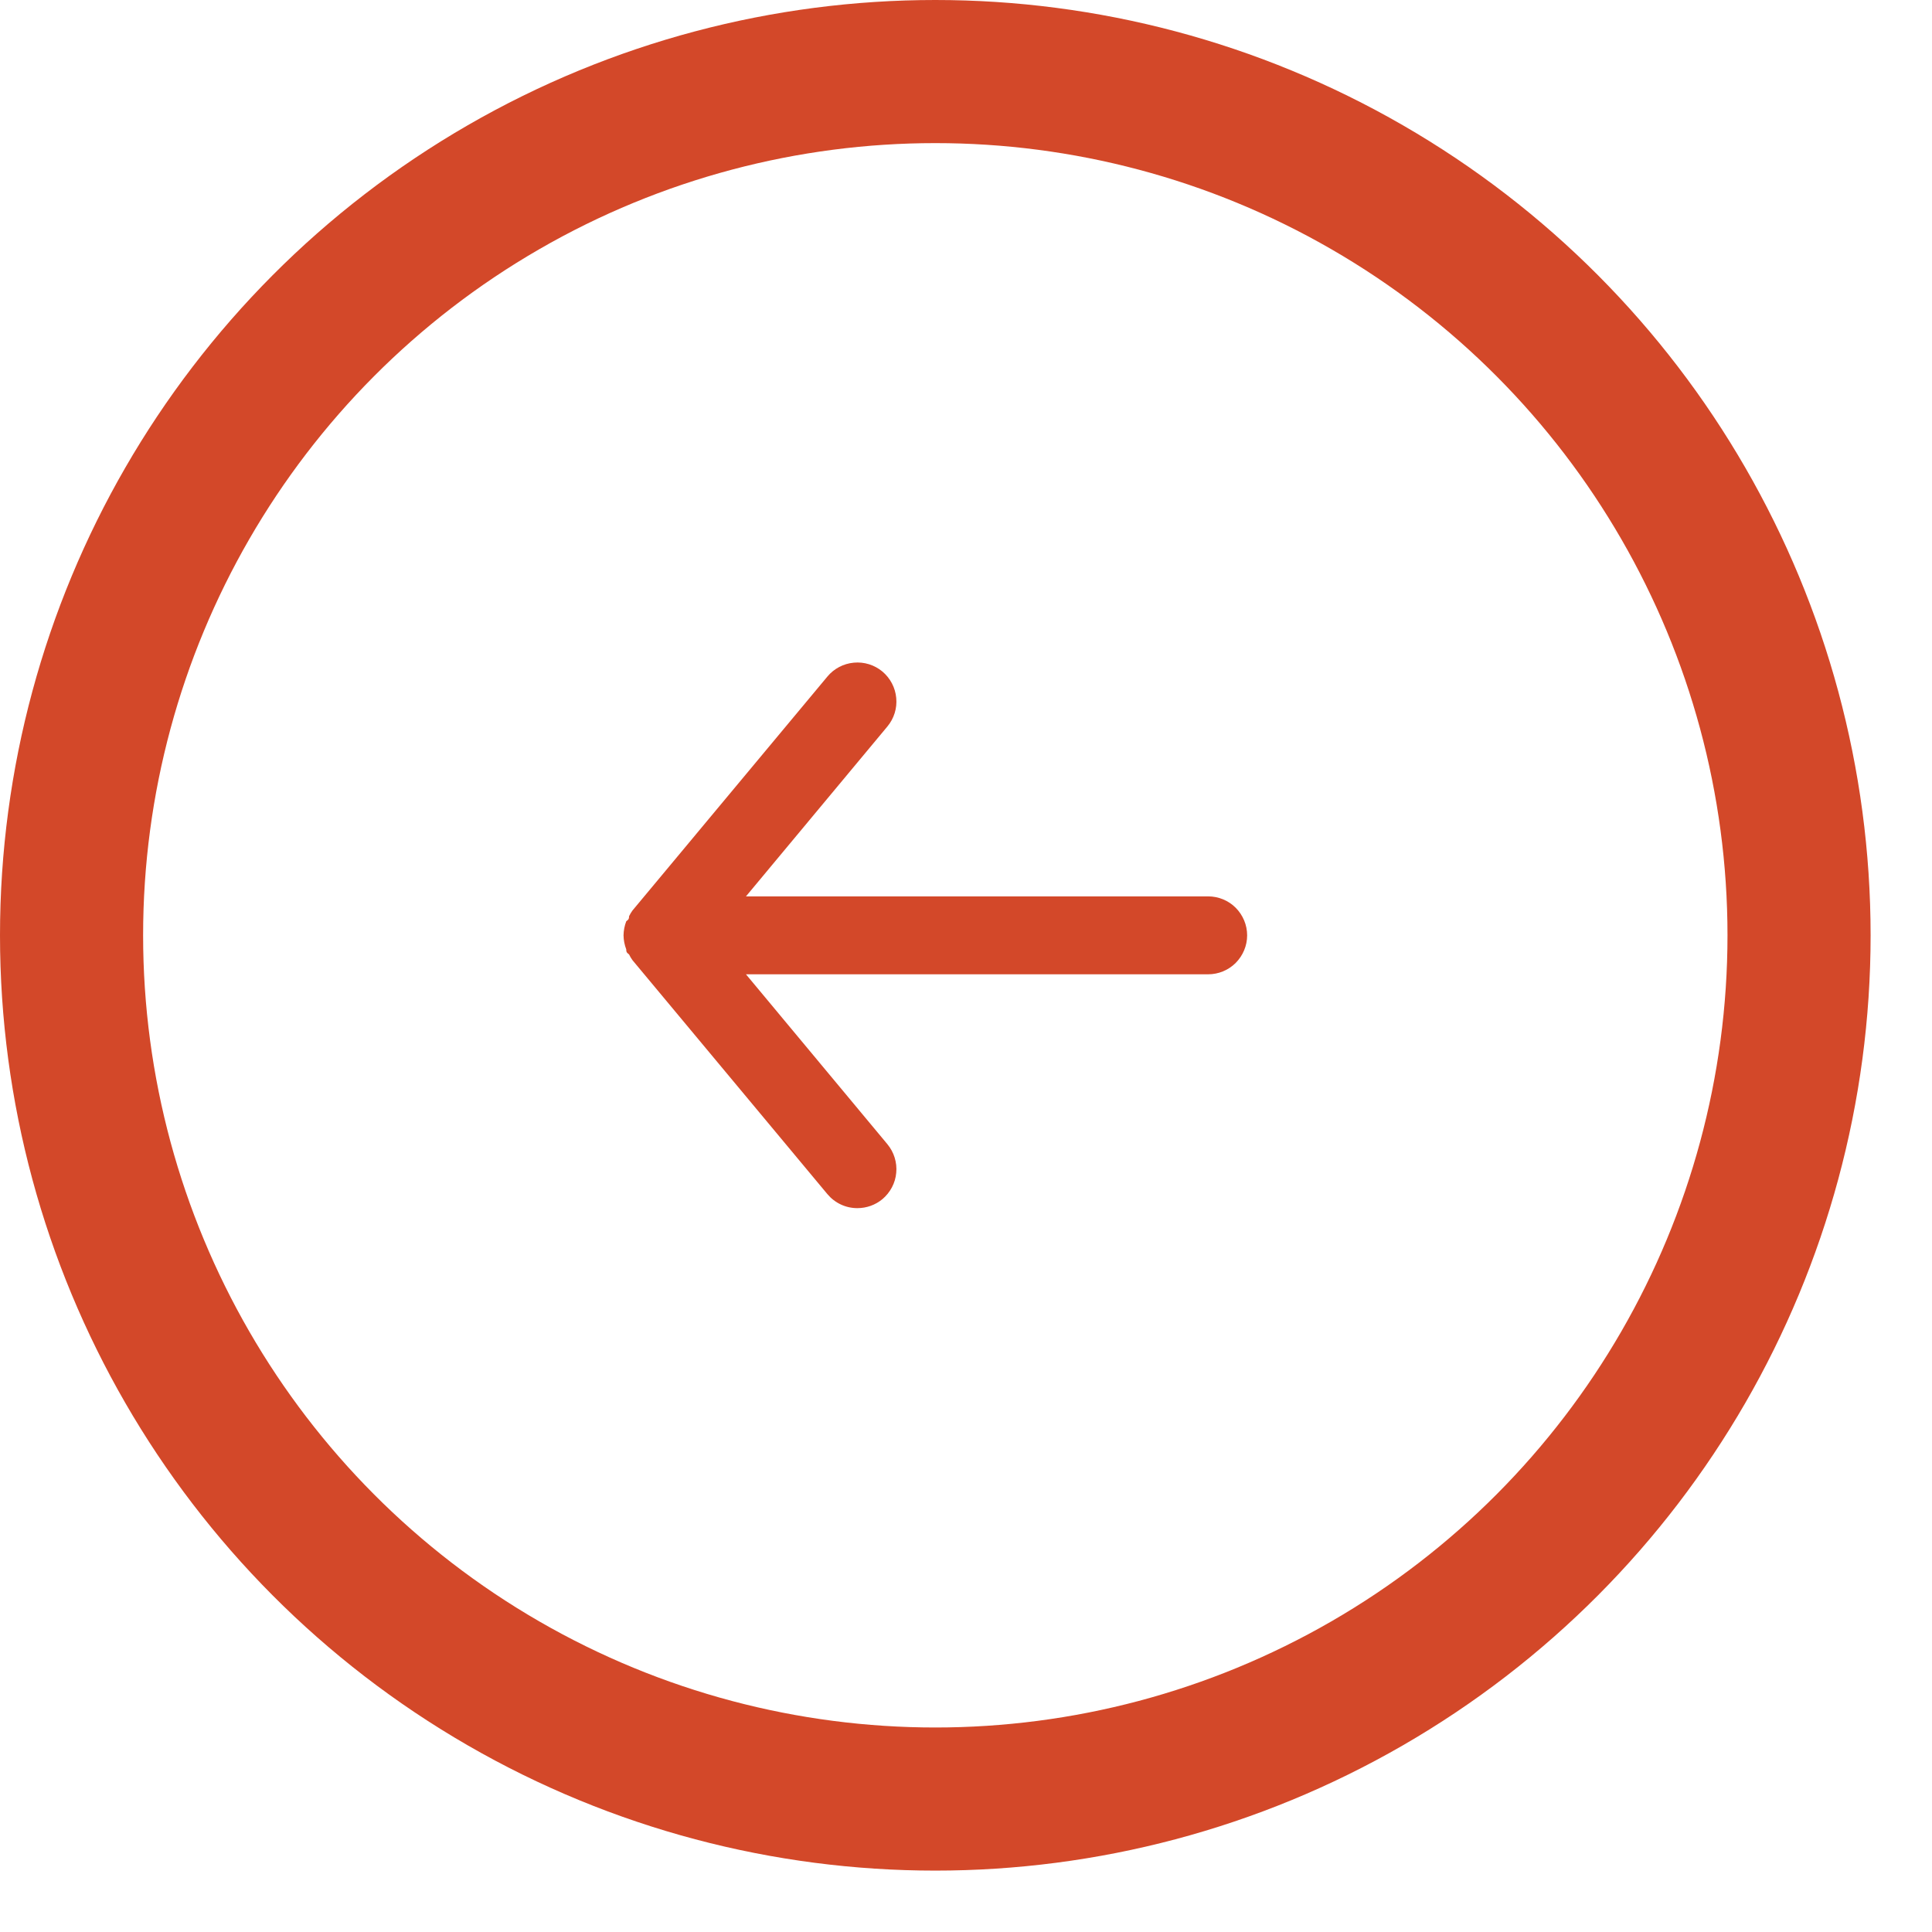 <svg width="27" height="27" viewBox="0 0 27 27" fill="none" xmlns="http://www.w3.org/2000/svg">
<circle cx="13.071" cy="13.071" r="12.071" stroke="#D34829" stroke-width="2"/>
<path d="M16.884 12.527H10.425L12.402 10.152C12.494 10.041 12.539 9.898 12.525 9.754C12.512 9.61 12.442 9.477 12.331 9.384C12.22 9.292 12.076 9.247 11.932 9.261C11.788 9.274 11.655 9.344 11.563 9.455L8.84 12.723C8.821 12.749 8.805 12.776 8.791 12.805C8.791 12.832 8.791 12.848 8.752 12.875C8.728 12.938 8.715 13.004 8.714 13.072C8.715 13.139 8.728 13.205 8.752 13.268C8.752 13.295 8.752 13.311 8.791 13.338C8.805 13.367 8.821 13.394 8.84 13.42L11.563 16.688C11.614 16.749 11.678 16.799 11.751 16.833C11.823 16.867 11.902 16.884 11.982 16.884C12.11 16.884 12.233 16.84 12.331 16.759C12.386 16.713 12.431 16.657 12.465 16.593C12.498 16.53 12.519 16.461 12.525 16.389C12.532 16.318 12.524 16.246 12.503 16.178C12.482 16.109 12.447 16.046 12.402 15.991L10.425 13.616H16.884C17.028 13.616 17.167 13.559 17.269 13.457C17.371 13.354 17.429 13.216 17.429 13.072C17.429 12.927 17.371 12.789 17.269 12.686C17.167 12.584 17.028 12.527 16.884 12.527Z" fill="#D34829"/>
</svg>
